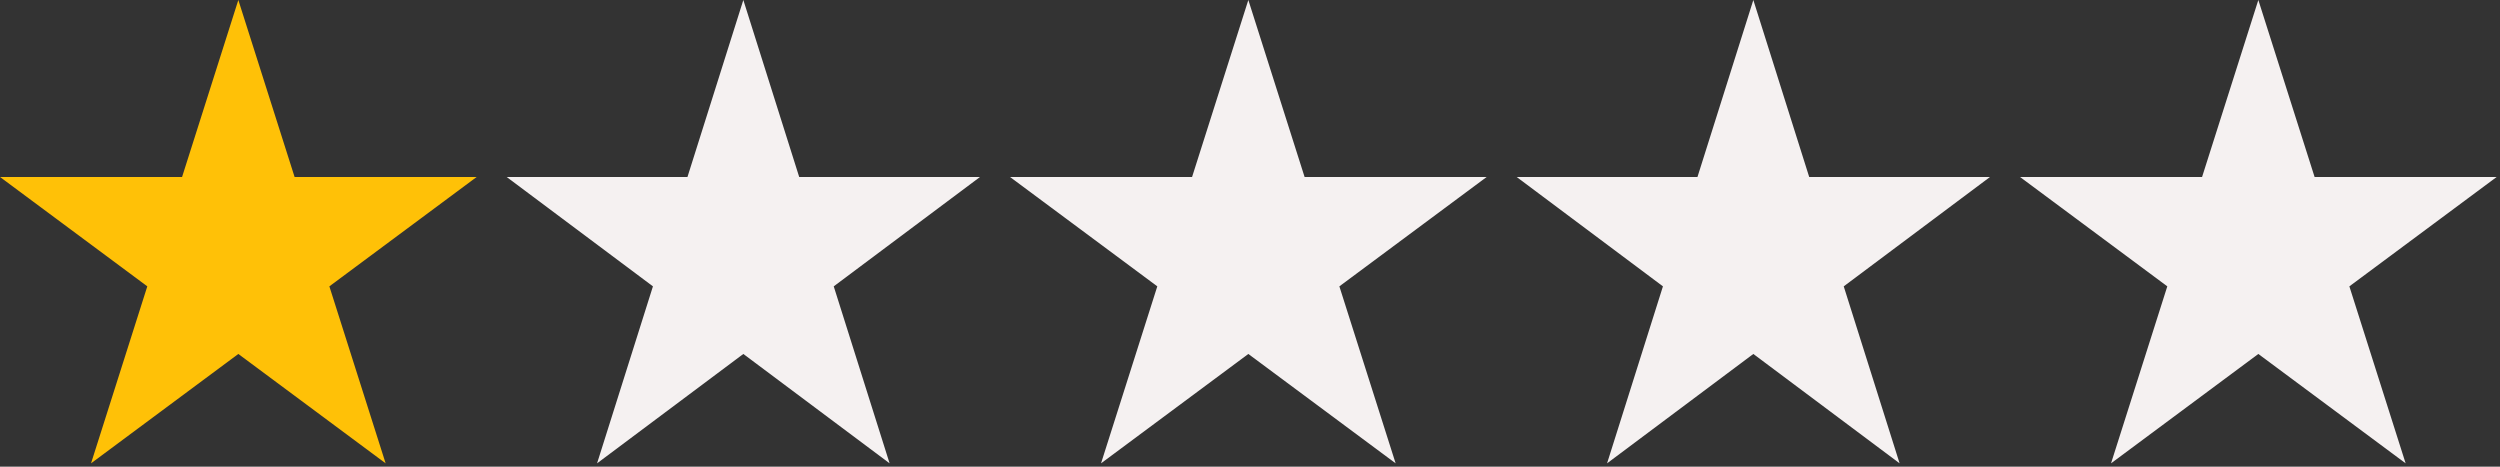 <svg width="750" height="140" xmlns="http://www.w3.org/2000/svg" xmlns:xlink="http://www.w3.org/1999/xlink" overflow="hidden"><rect width="100%" height="100%" fill="#333333" stroke="none"/><defs><clipPath id="clip0"><rect x="237" y="250" width="750" height="140"/></clipPath></defs><g clip-path="url(#clip0)" transform="translate(-237 -250)"><path d="M237 303.093 291.621 303.093 308.5 250 325.379 303.093 380 303.093 335.81 335.906 352.689 389 308.5 356.186 264.311 389 281.19 335.906Z" fill="#FFC107" fill-rule="evenodd"/><path d="M389 303.093 443.24 303.093 460 250 476.76 303.093 531 303.093 487.119 335.906 503.88 389 460 356.186 416.12 389 432.881 335.906Z" fill="#F5F1F1" fill-rule="evenodd"/><path d="M540 303.093 594.622 303.093 611.5 250 628.378 303.093 683 303.093 638.81 335.906 655.689 389 611.5 356.186 567.311 389 584.19 335.906Z" fill="#F5F1F1" fill-rule="evenodd"/><path d="M692 303.093 746.24 303.093 763 250 779.76 303.093 834 303.093 790.119 335.906 806.88 389 763 356.186 719.12 389 735.881 335.906Z" fill="#F5F1F1" fill-rule="evenodd"/><path d="M843 303.093 897.622 303.093 914.5 250 931.378 303.093 986 303.093 941.81 335.906 958.689 389 914.5 356.186 870.311 389 887.19 335.906Z" fill="#F5F1F1" fill-rule="evenodd"/></g></svg>